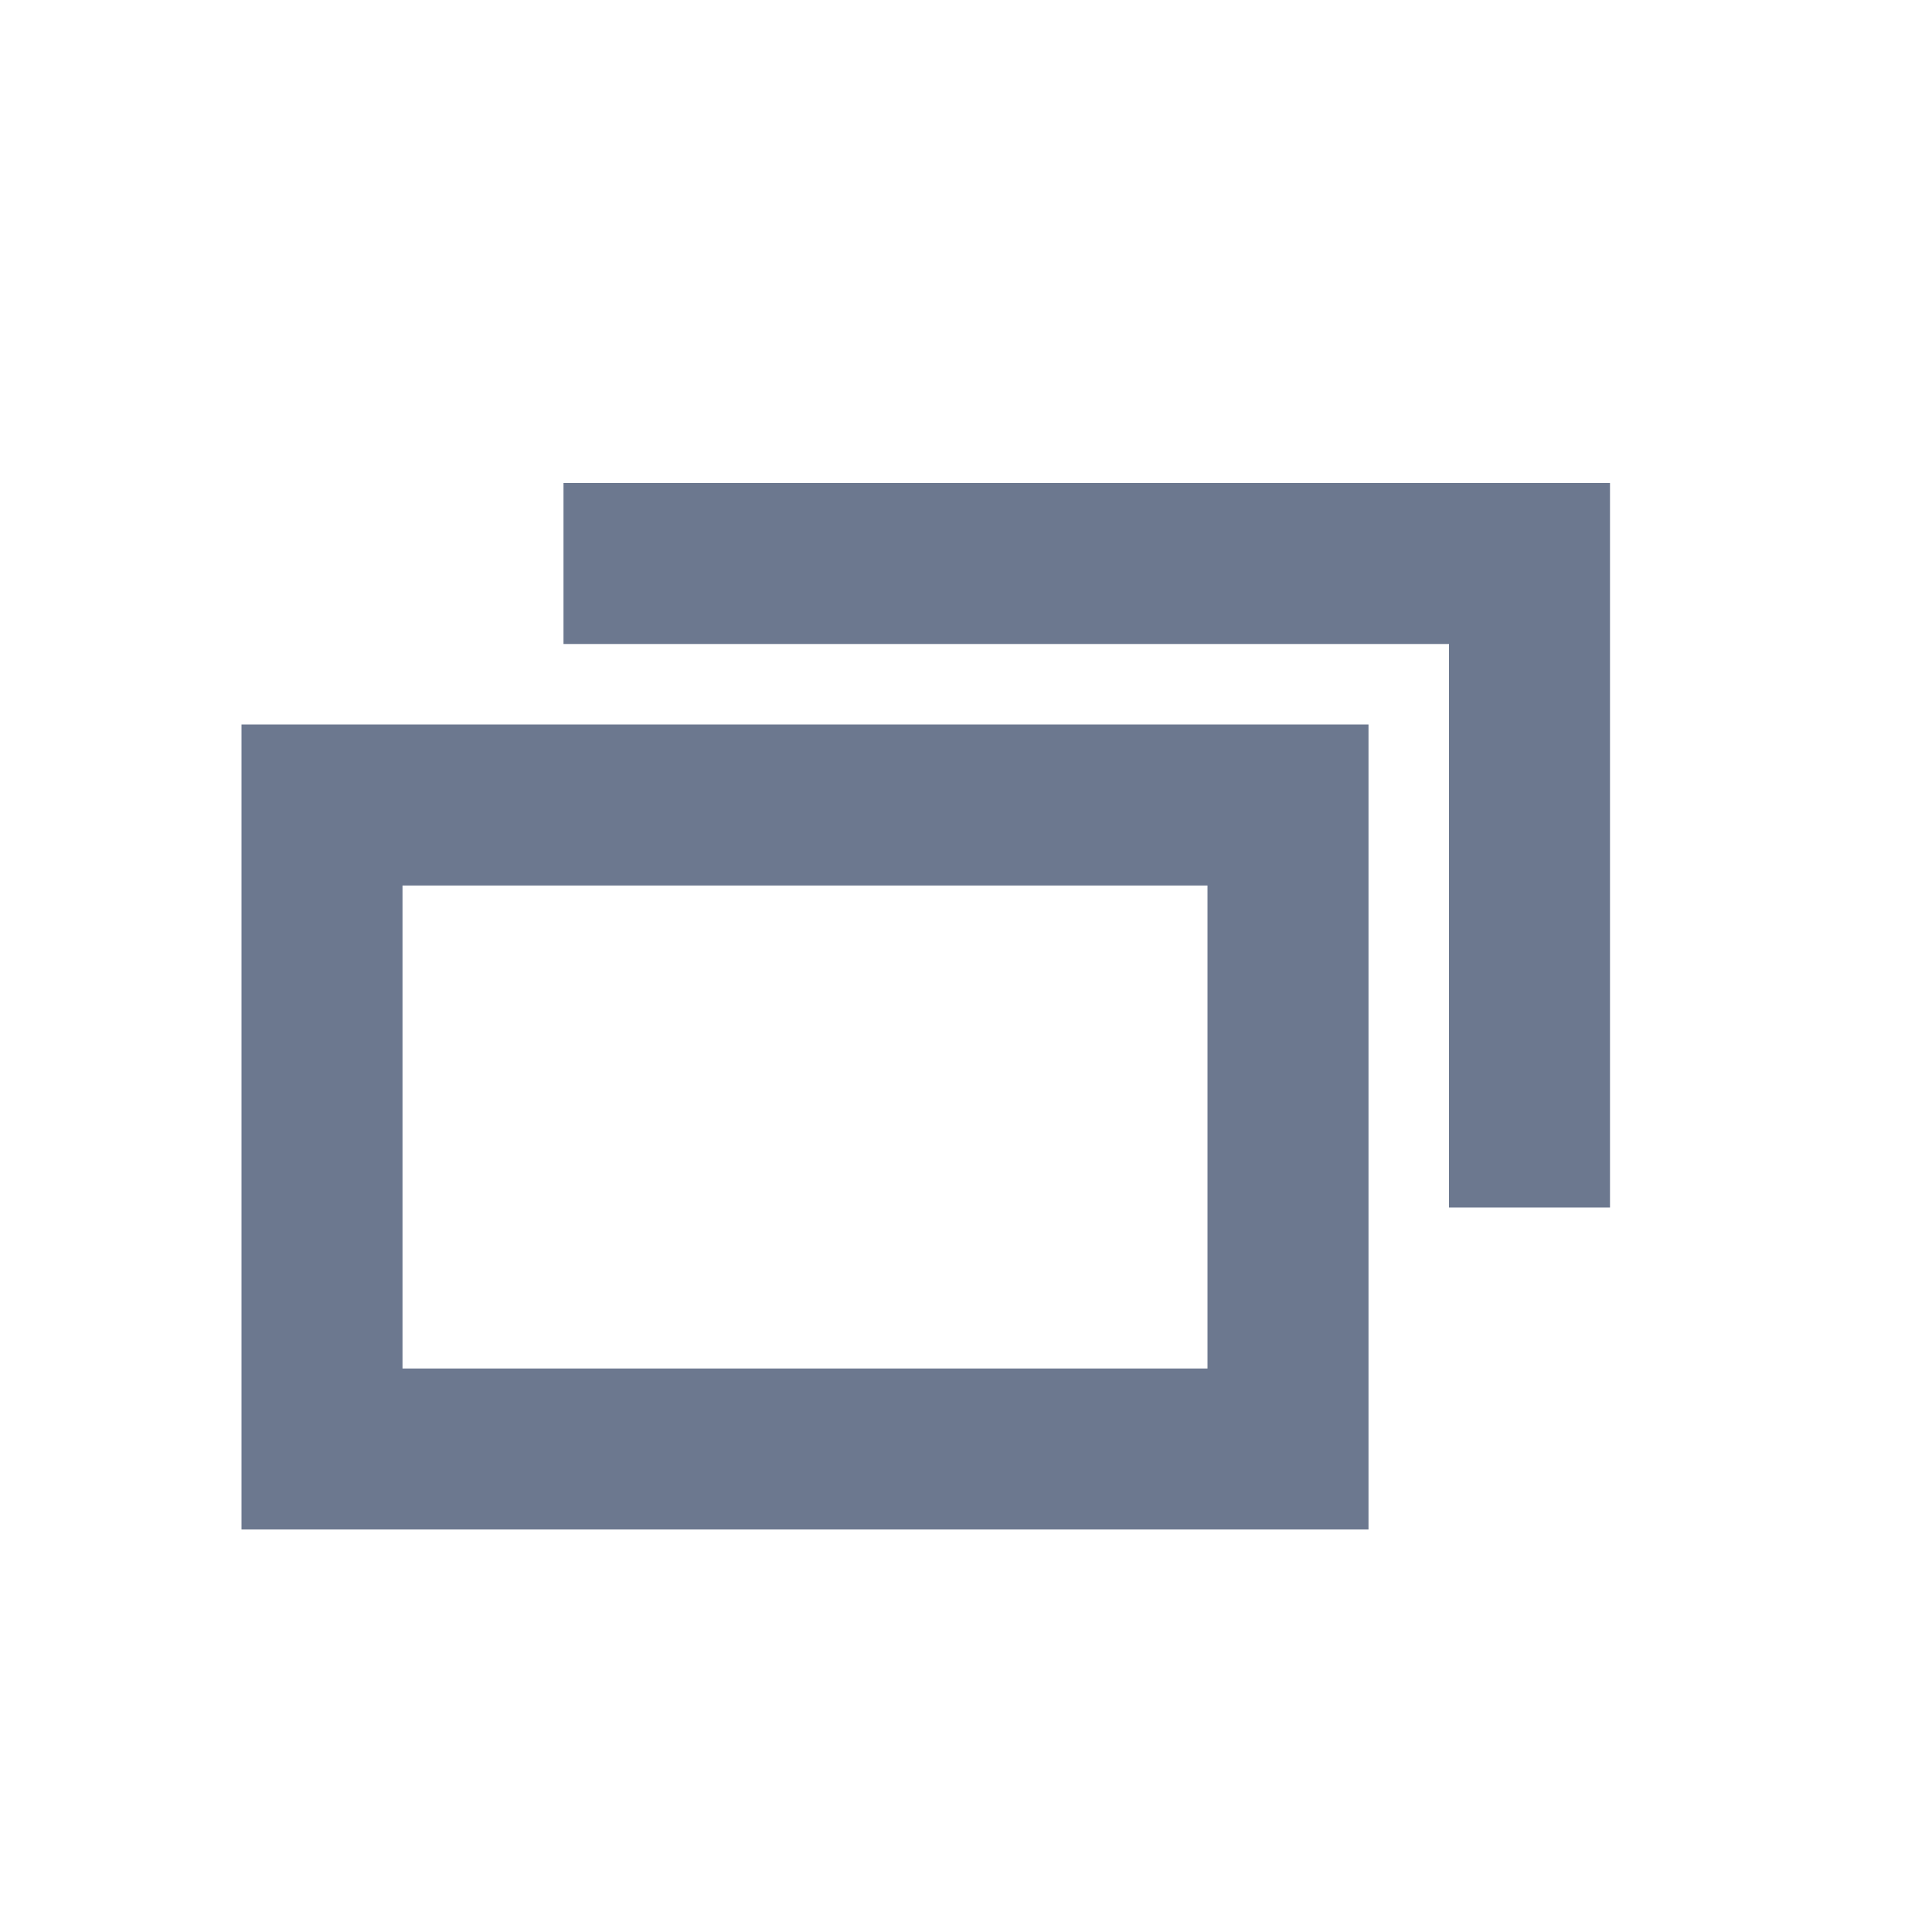 <?xml version="1.0" encoding="UTF-8"?>
<svg width="24px" height="24px" viewBox="0 0 24 24" version="1.1" xmlns="http://www.w3.org/2000/svg" xmlns:xlink="http://www.w3.org/1999/xlink">
    <title>12EE00A5-E7A8-4FCB-9F00-DAD10D90D7EC</title>
    <g id="Community" stroke="none" stroke-width="1" fill="none" fill-rule="evenodd">
        <g id="Community_02_Community_02_Board_01_List(CO-AL-10)" transform="translate(-940, -252)" fill="#6C788F" fill-rule="nonzero">
            <g id="@-Contents" transform="translate(449, 159)">
                <g id="건수-/-btn" transform="translate(0, 89)">
                    <g id="btn" transform="translate(475, 0)">
                        <g id="icon_series_24px" transform="translate(16, 4)">
                            <path d="M17,9 L17,19 L3,19 L3,9 L17,9 Z M15,11 L5,11 L5,17 L15,17 L15,11 Z M20,6 L20,15 L18,15 L18,8 L7,8 L7,6 L20,6 Z"></path>
                        </g>
                    </g>
                </g>
            </g>
        </g>
    </g>
</svg>